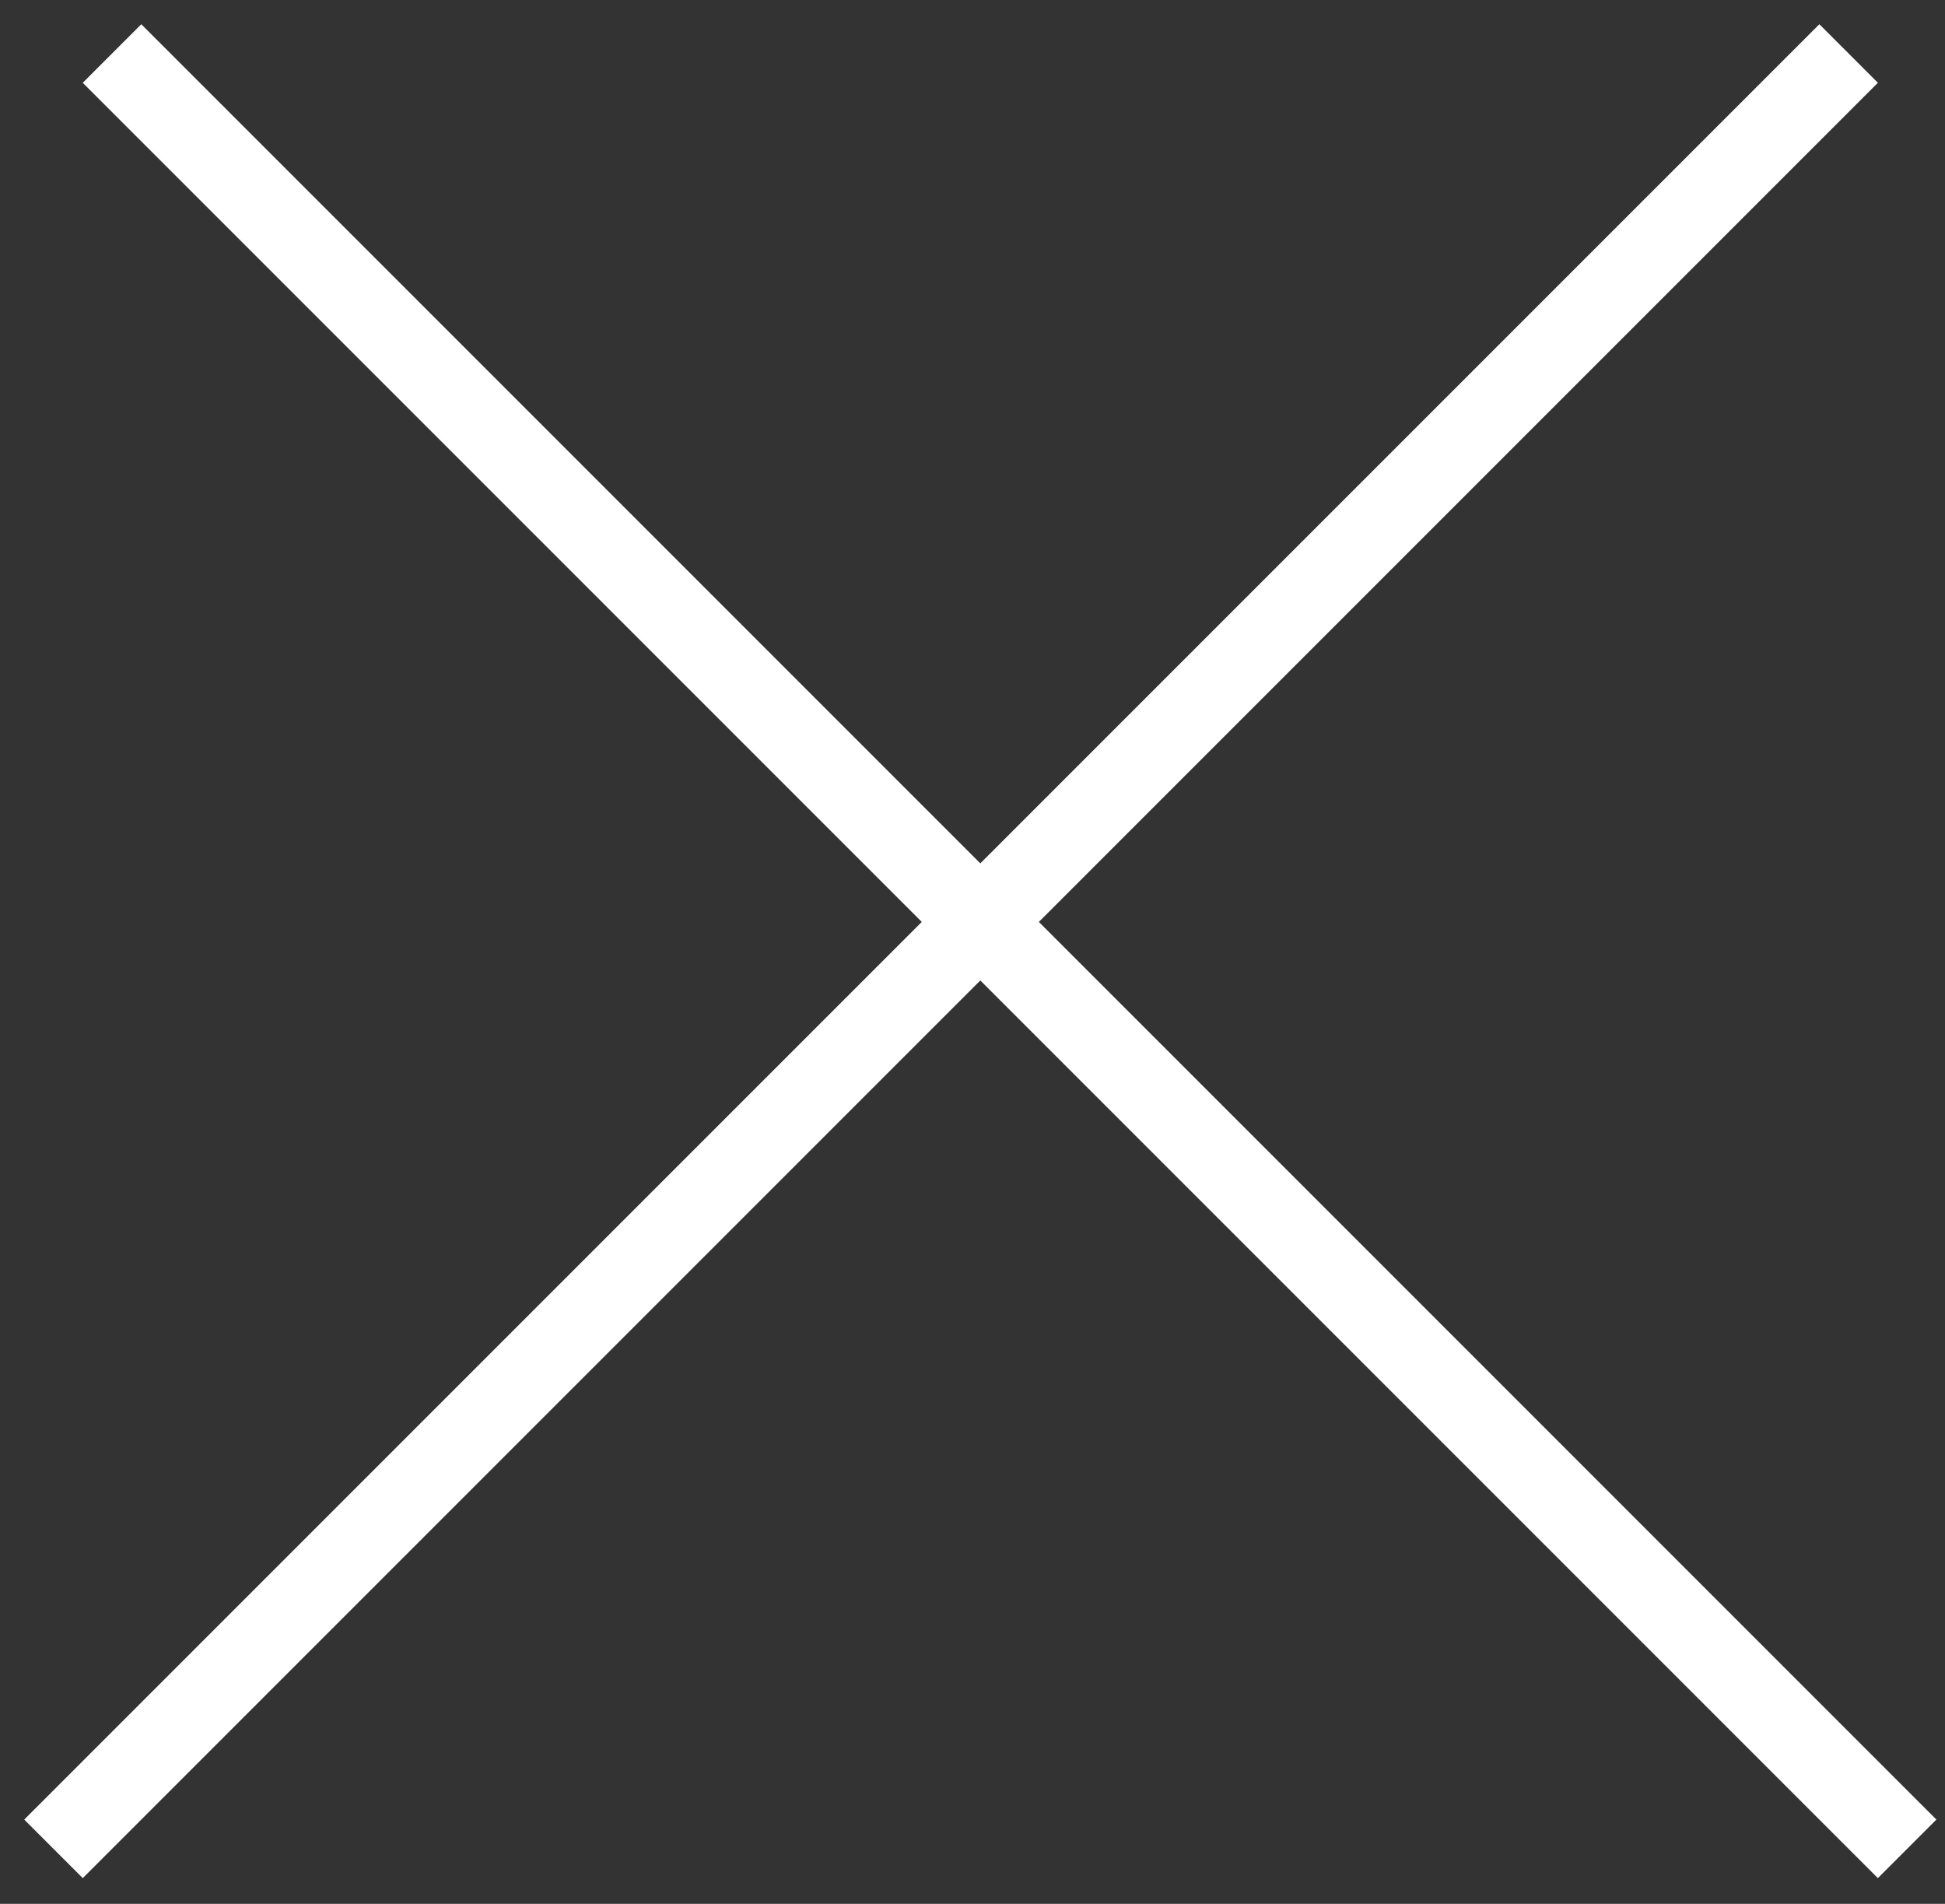<svg width="47" height="46" viewBox="0 0 47 46" fill="none" xmlns="http://www.w3.org/2000/svg">
<rect x="0" y="0" width="47" height="46" fill="#333333" stroke="none"/>
<line x1="2.707" y1="1.293" x2="46.085" y2="44.671" stroke="white" stroke-width="2"/>
<line x1="1.293" y1="44.671" x2="44.671" y2="1.293" stroke="white" stroke-width="2"/>
</svg>
